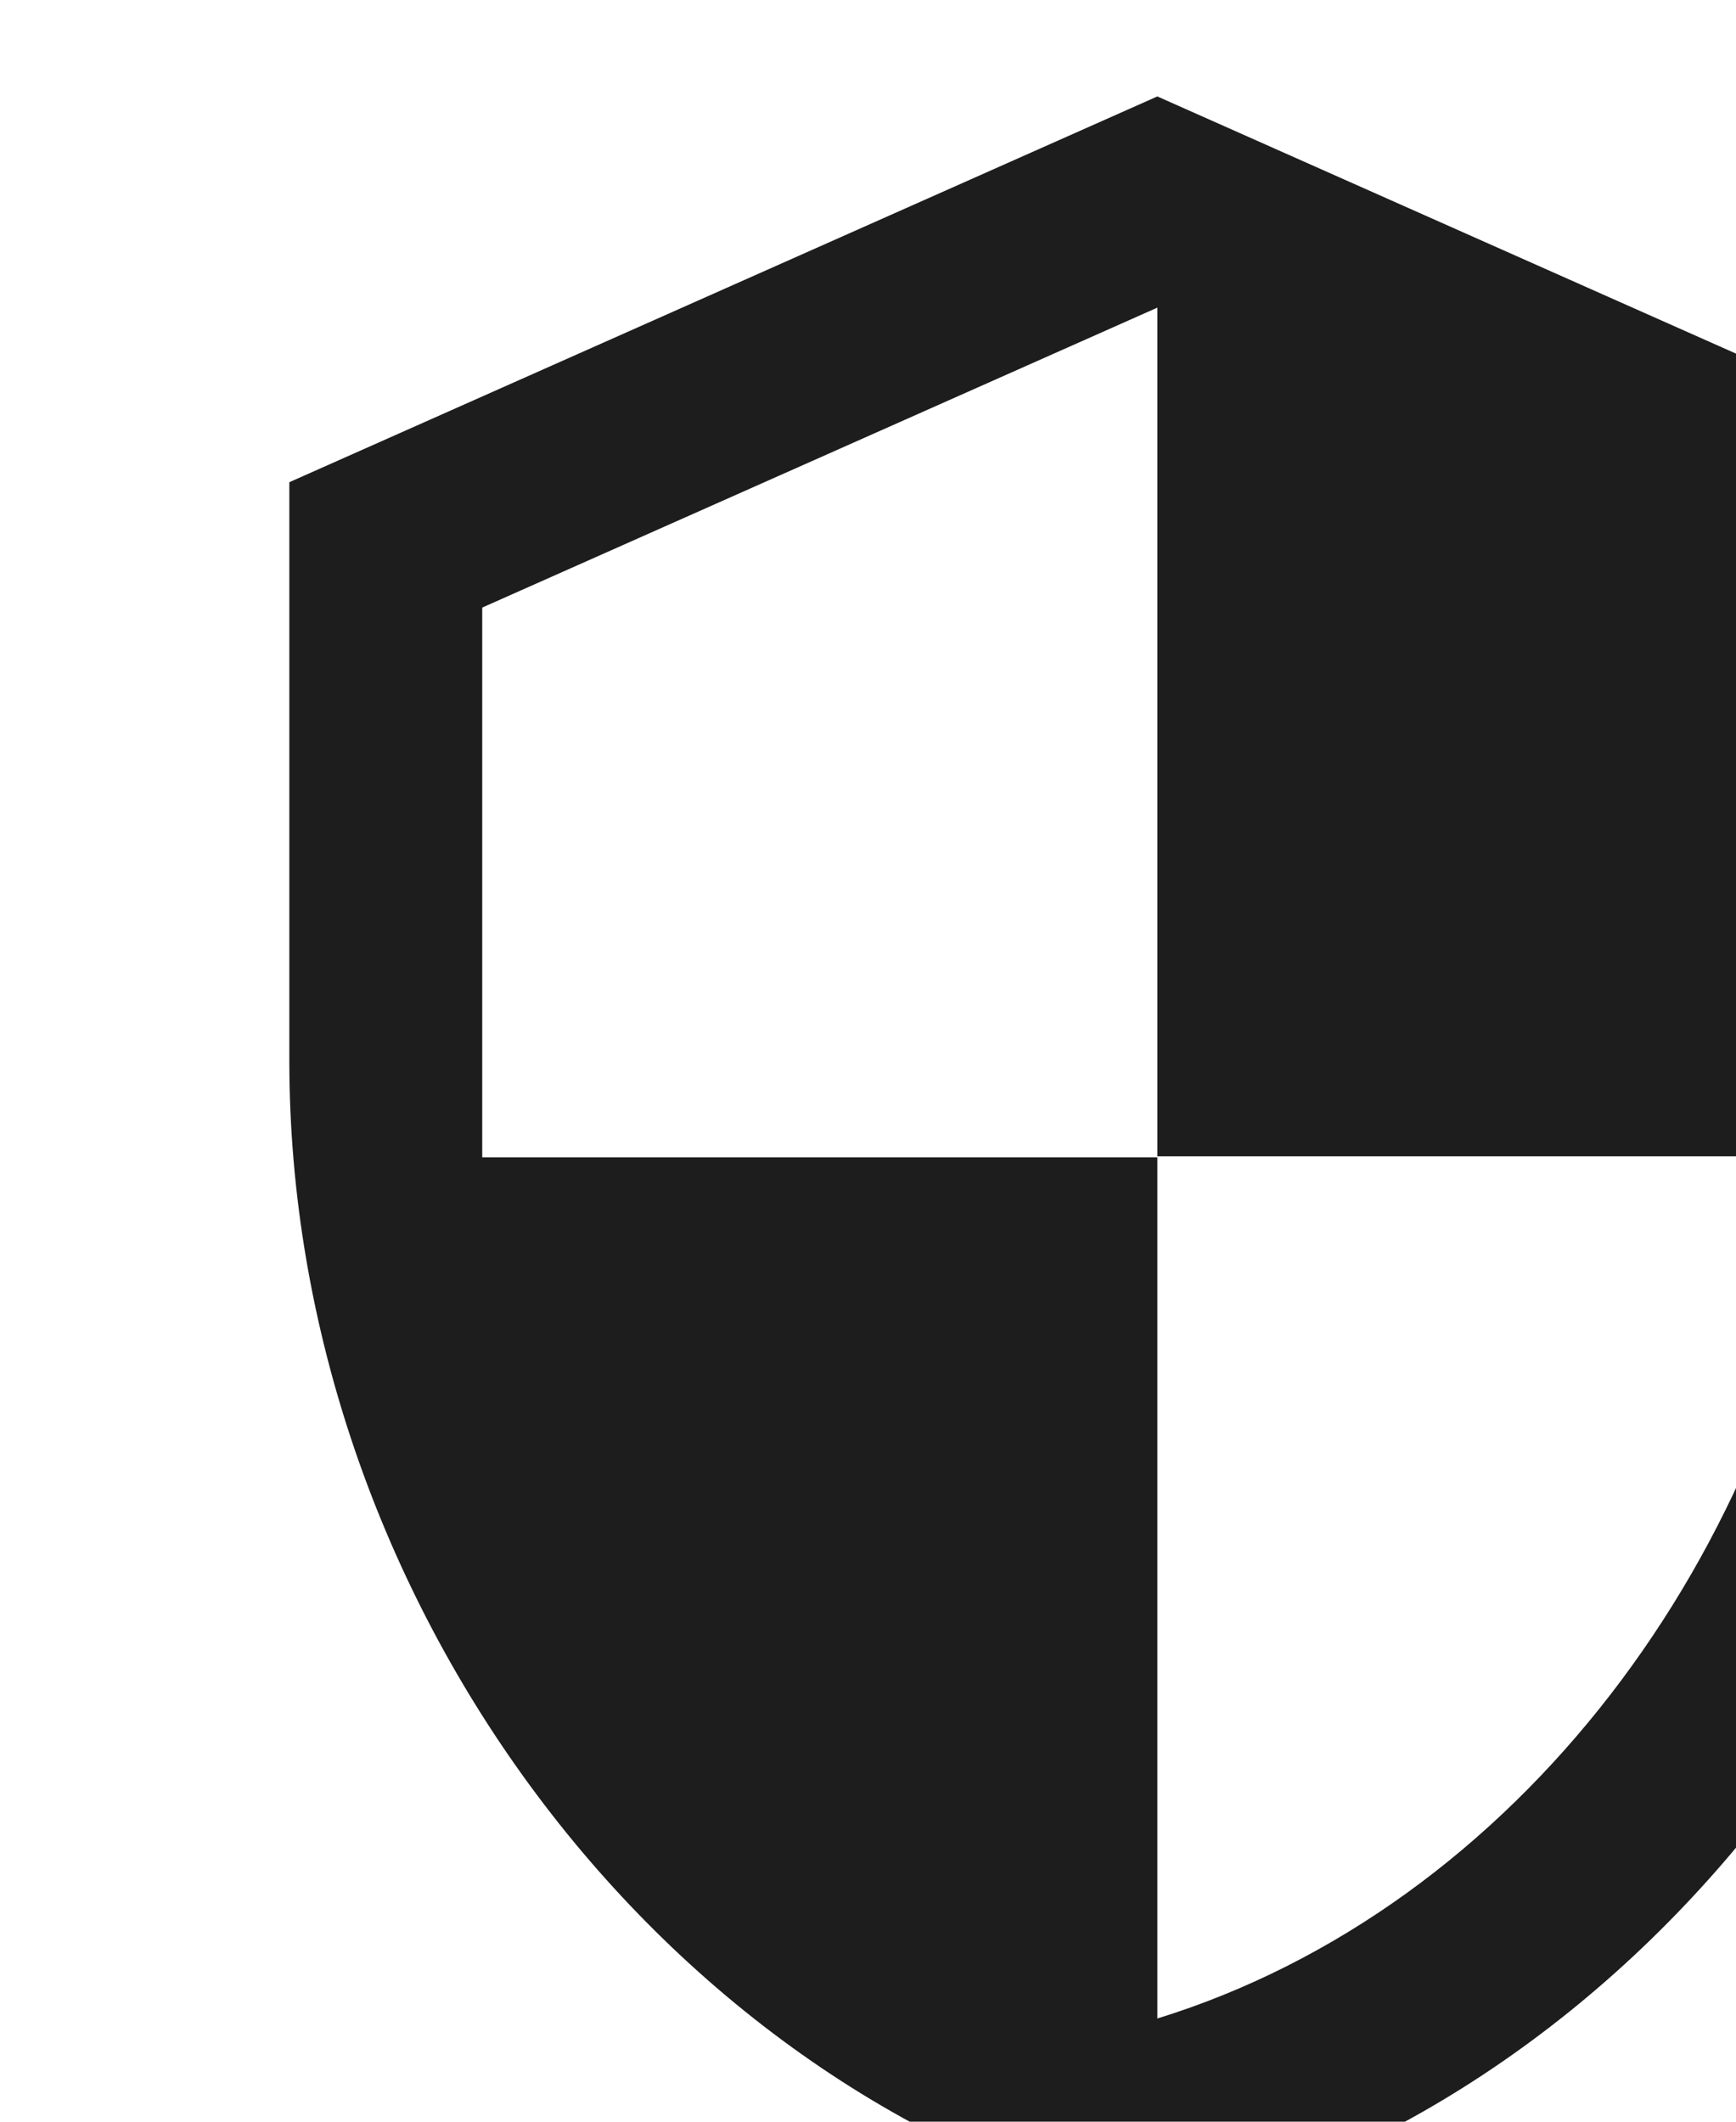 <svg width="18px" height="22px" viewBox="0 0 18 22" >
       
                        <path d="M12,1 L3,5 L3,11 C3,16.55 6.84,21.74 12,23 C17.16,21.74 21,16.55 21,11 L21,5 L12,1 Z M12,11.99 L19,11.99 C18.47,16.11 15.72,19.78 12,20.93 L12,12 L5,12 L5,6.3 L12,3.19 L12,11.99 Z" id="🔹-Icon-Color" fill="#1D1D1D"></path>
          
</svg>